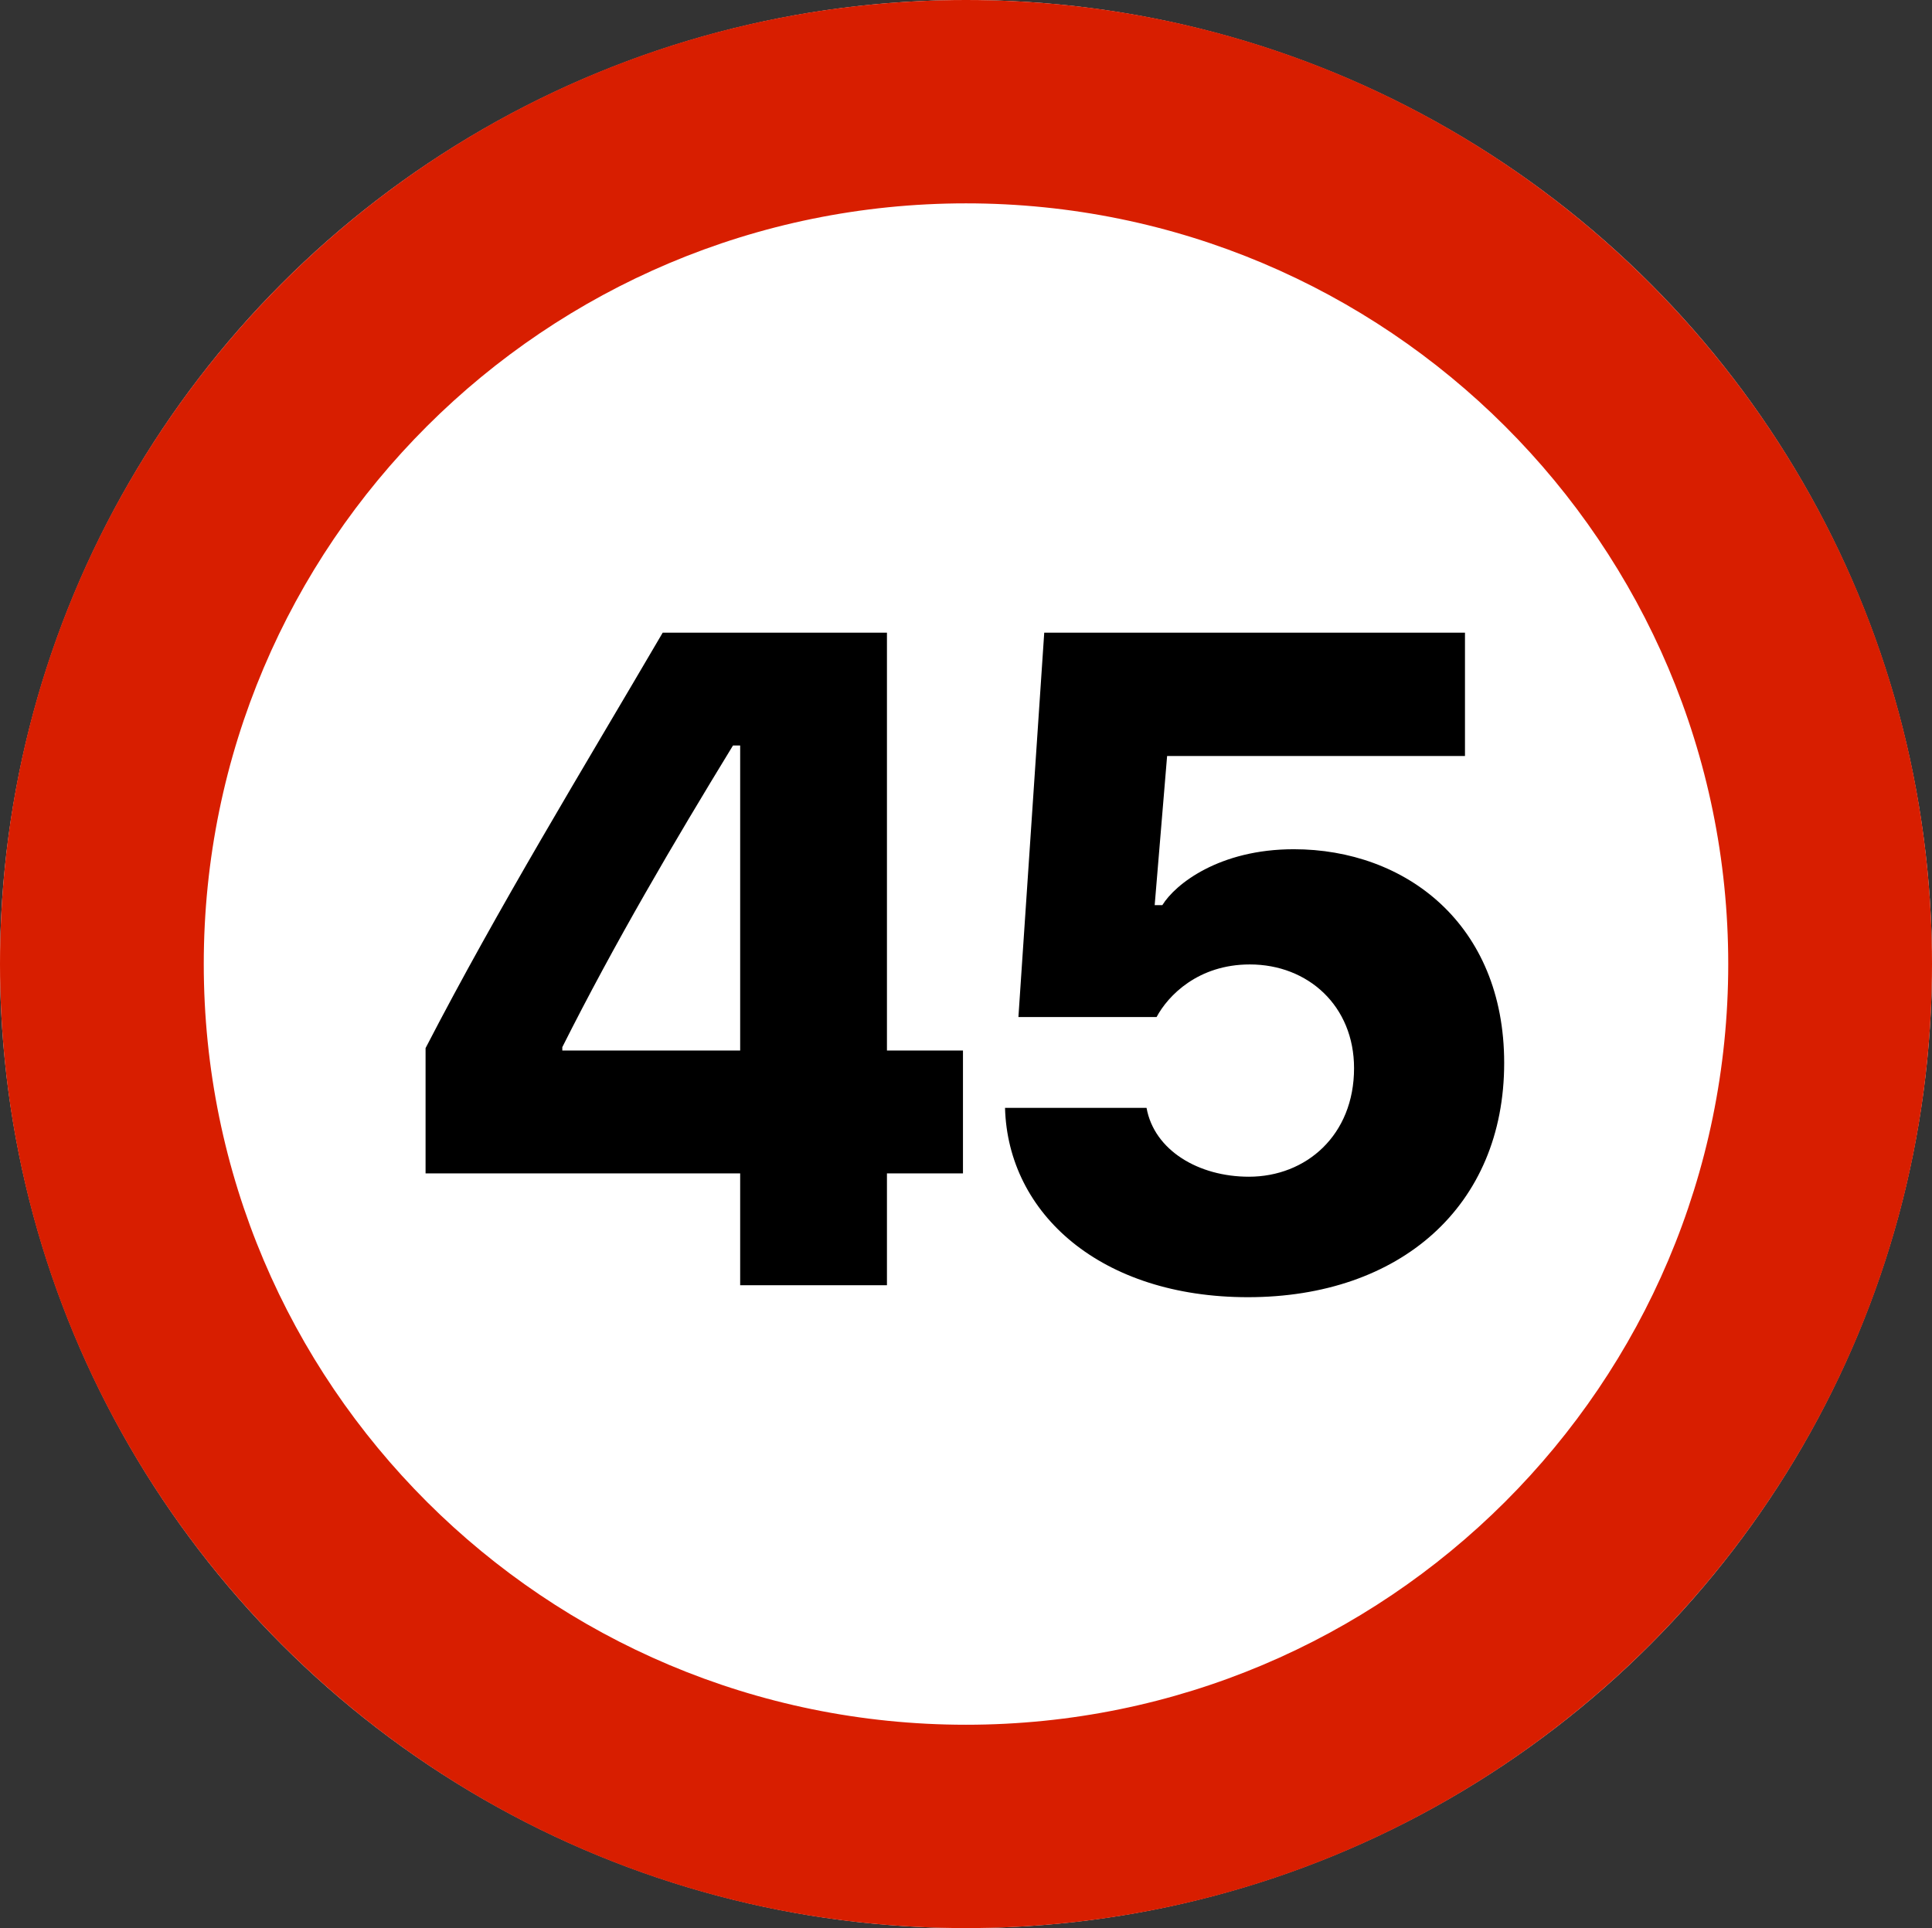 <svg xmlns="http://www.w3.org/2000/svg" width="513" height="512" viewBox="0 0 513 512">
  <rect x="0" y="0" width="513" height="512" fill="#333333" stroke="none"/>
  <g fill="none" fill-rule="evenodd">
    <ellipse cx="256.5" cy="256" fill="#FFF" rx="256.5" ry="256"/>
    <path fill="#D81E00" d="M256.5,512 C114.839,512 0,397.385 0,256 C0,114.615 114.839,0 256.5,0 C398.161,0 513,114.615 513,256 C513,397.385 398.161,512 256.5,512 Z M256.5,458 C368.279,458 458.895,367.562 458.895,256 C458.895,144.438 368.279,54 256.5,54 C144.721,54 54.105,144.438 54.105,256 C54.105,367.562 144.721,458 256.5,458 Z"/>
    <path fill="#000" fill-rule="nonzero" d="M175.969,168 L235.51,168 L235.51,278.957 L255.695,278.957 L255.695,311.584 L235.51,311.584 L235.51,341.291 L196.535,341.291 L196.535,311.584 L113,311.584 L113,278.322 C132.297,240.998 154.641,204.436 175.969,168 Z M149.309,278.957 L196.535,278.957 L196.535,197.961 L194.631,197.961 C178.889,223.732 163.273,250.266 149.309,278.068 L149.309,278.957 Z M266.863,294.191 L304.441,294.191 C306.473,305.49 318.279,312.473 331.609,312.473 C346.844,312.473 359.539,301.428 359.539,283.654 C359.539,267.15 347.352,256.105 331.863,256.105 C318.152,256.105 310.154,264.357 307.107,270.07 L270.418,270.07 L277.273,168 L388.992,168 L388.992,200.754 L309.9,200.754 L306.6,240.363 L308.631,240.363 C312.059,234.777 323.738,225.51 343.543,225.51 C373.123,225.51 399.402,245.314 399.402,282.258 C399.402,320.344 371.727,344.465 331.355,344.465 C292.381,344.465 267.625,322.375 266.863,294.191 Z"/>
  </g>
</svg>
